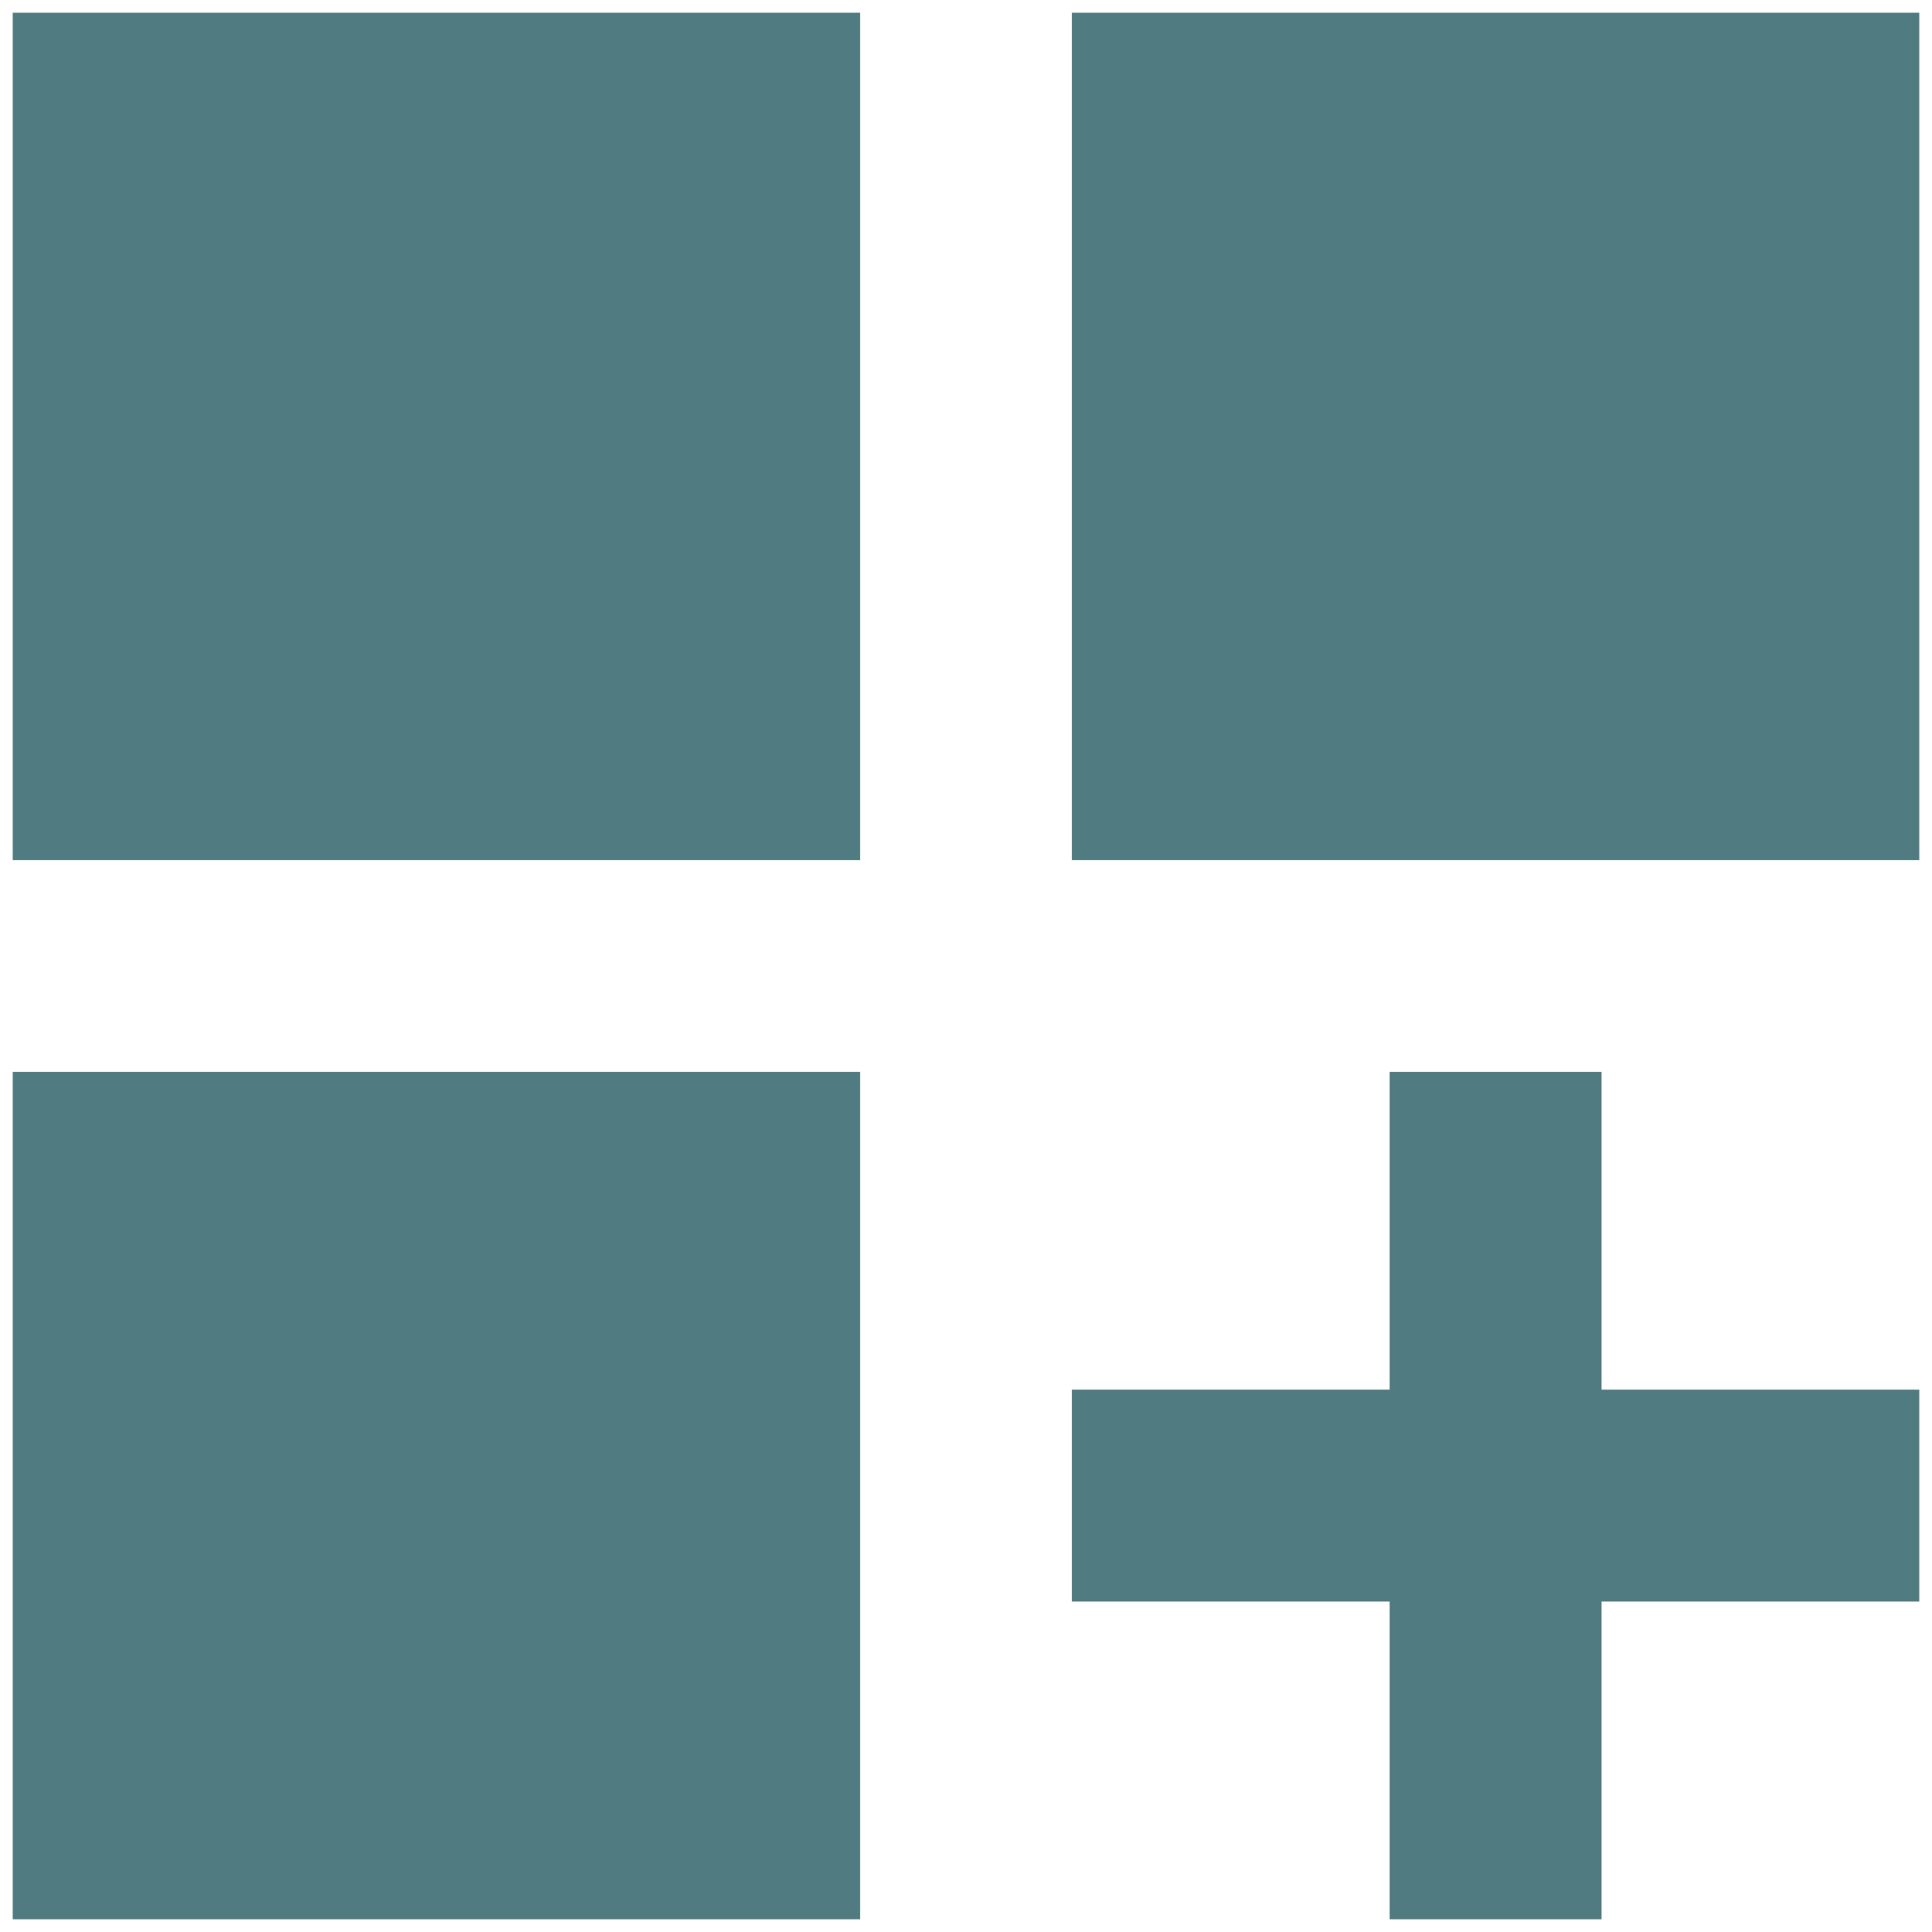 <svg width="38" height="38" viewBox="0 0 38 38" fill="none" xmlns="http://www.w3.org/2000/svg">
<path d="M0.25 0.25H16.917V16.917H0.25V0.25ZM21.083 0.25H37.75V16.917H21.083V0.25ZM0.25 21.083H16.917V37.75H0.25V21.083ZM31.5 21.083H27.333V27.333H21.083V31.5H27.333V37.75H31.5V31.5H37.75V27.333H31.5V21.083Z" fill="#507B80"/>
</svg>
